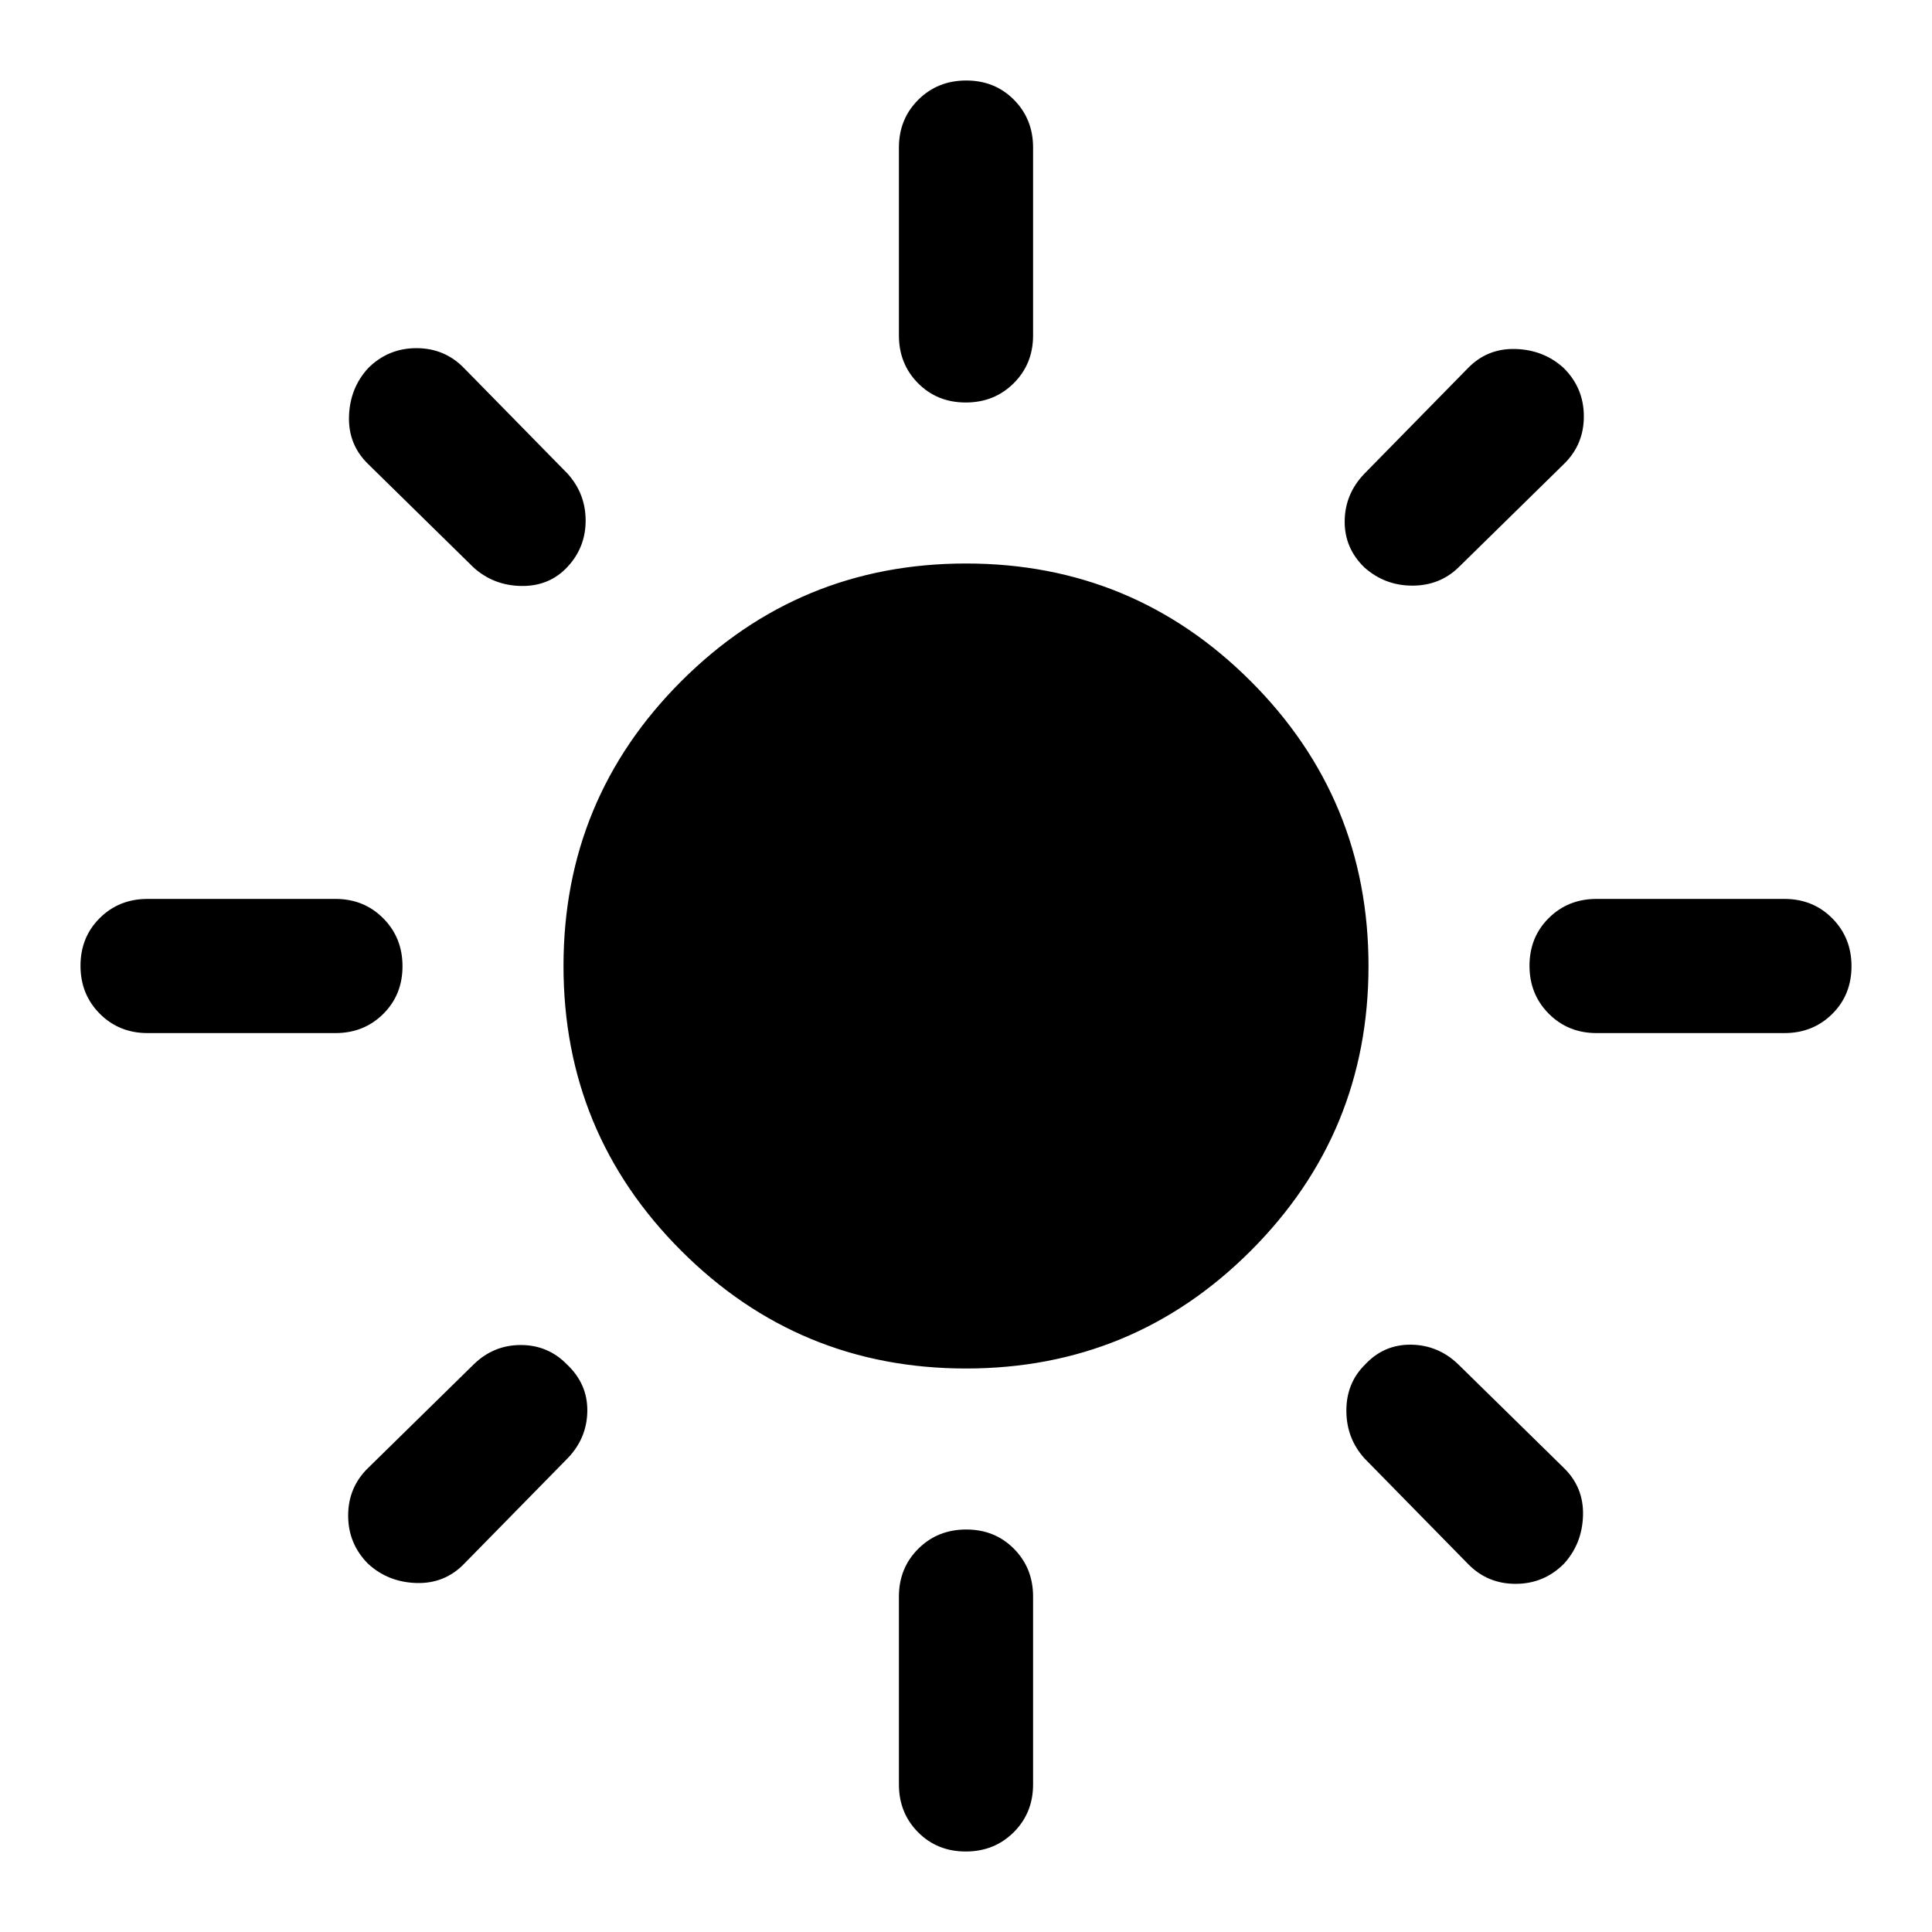 <svg xmlns="http://www.w3.org/2000/svg" viewBox="0 96 960 960"><path d="M480 776q-83 0-141.5-58.5T280 576q0-83 58.5-141.5T480 376q83 0 141.5 58.5T680 576q0 83-58.5 141.5T480 776ZM73.333 609.333q-14.166 0-23.75-9.617Q40 590.099 40 575.883q0-14.216 9.583-23.716 9.584-9.5 23.75-9.5h93.334q14.166 0 23.75 9.617Q200 561.901 200 576.117q0 14.216-9.583 23.716-9.584 9.5-23.75 9.5H73.333Zm720 0q-14.166 0-23.75-9.617Q760 590.099 760 575.883q0-14.216 9.583-23.716 9.584-9.5 23.75-9.5h93.334q14.166 0 23.75 9.617Q920 561.901 920 576.117q0 14.216-9.583 23.716-9.584 9.5-23.75 9.5h-93.334ZM479.883 296q-14.216 0-23.716-9.583-9.5-9.584-9.5-23.75v-93.334q0-14.166 9.617-23.75Q465.901 136 480.117 136q14.216 0 23.716 9.583 9.5 9.584 9.5 23.75v93.334q0 14.166-9.617 23.75Q494.099 296 479.883 296Zm0 720q-14.216 0-23.716-9.58-9.5-9.587-9.5-23.753v-93.334q0-14.166 9.617-23.75Q465.901 856 480.117 856q14.216 0 23.716 9.583 9.5 9.584 9.5 23.75v93.334q0 14.166-9.617 23.753-9.617 9.58-23.833 9.58ZM235.334 378 183 326.666q-10-9.666-9.586-23.735.414-14.069 9.517-24 9.931-9.931 24-9.931t23.735 10L282 331.334q9 10 9 23.333 0 13.333-9 23-9 9.666-22.833 9.5Q245.334 387 235.334 378Zm494 495L678 820.666q-9-10-9-23.749 0-13.75 9.333-22.917 9.334-10 22.834-9.833 13.499.166 23.499 9.833L777 825.334q10 9.666 9.586 23.735-.414 14.069-9.517 24-9.931 9.931-24 9.931t-23.735-10ZM678 378q-10-9.667-9.833-23.167.166-13.499 9.833-23.499L729.334 279q9.666-10 23.735-9.586 14.069.414 24 9.517 9.931 9.931 9.931 24t-10 23.735L724.666 378q-9.333 9-22.909 9-13.575 0-23.757-9ZM182.931 873.069q-9.931-9.931-9.931-24t10-23.735L235.334 774q9.866-9.667 23.433-9.667 13.566 0 22.972 9.667 10.261 9.667 10.094 23.167-.166 13.499-9.833 23.499L230.666 873q-9.666 10-23.735 9.586-14.069-.414-24-9.517Z"/></svg>